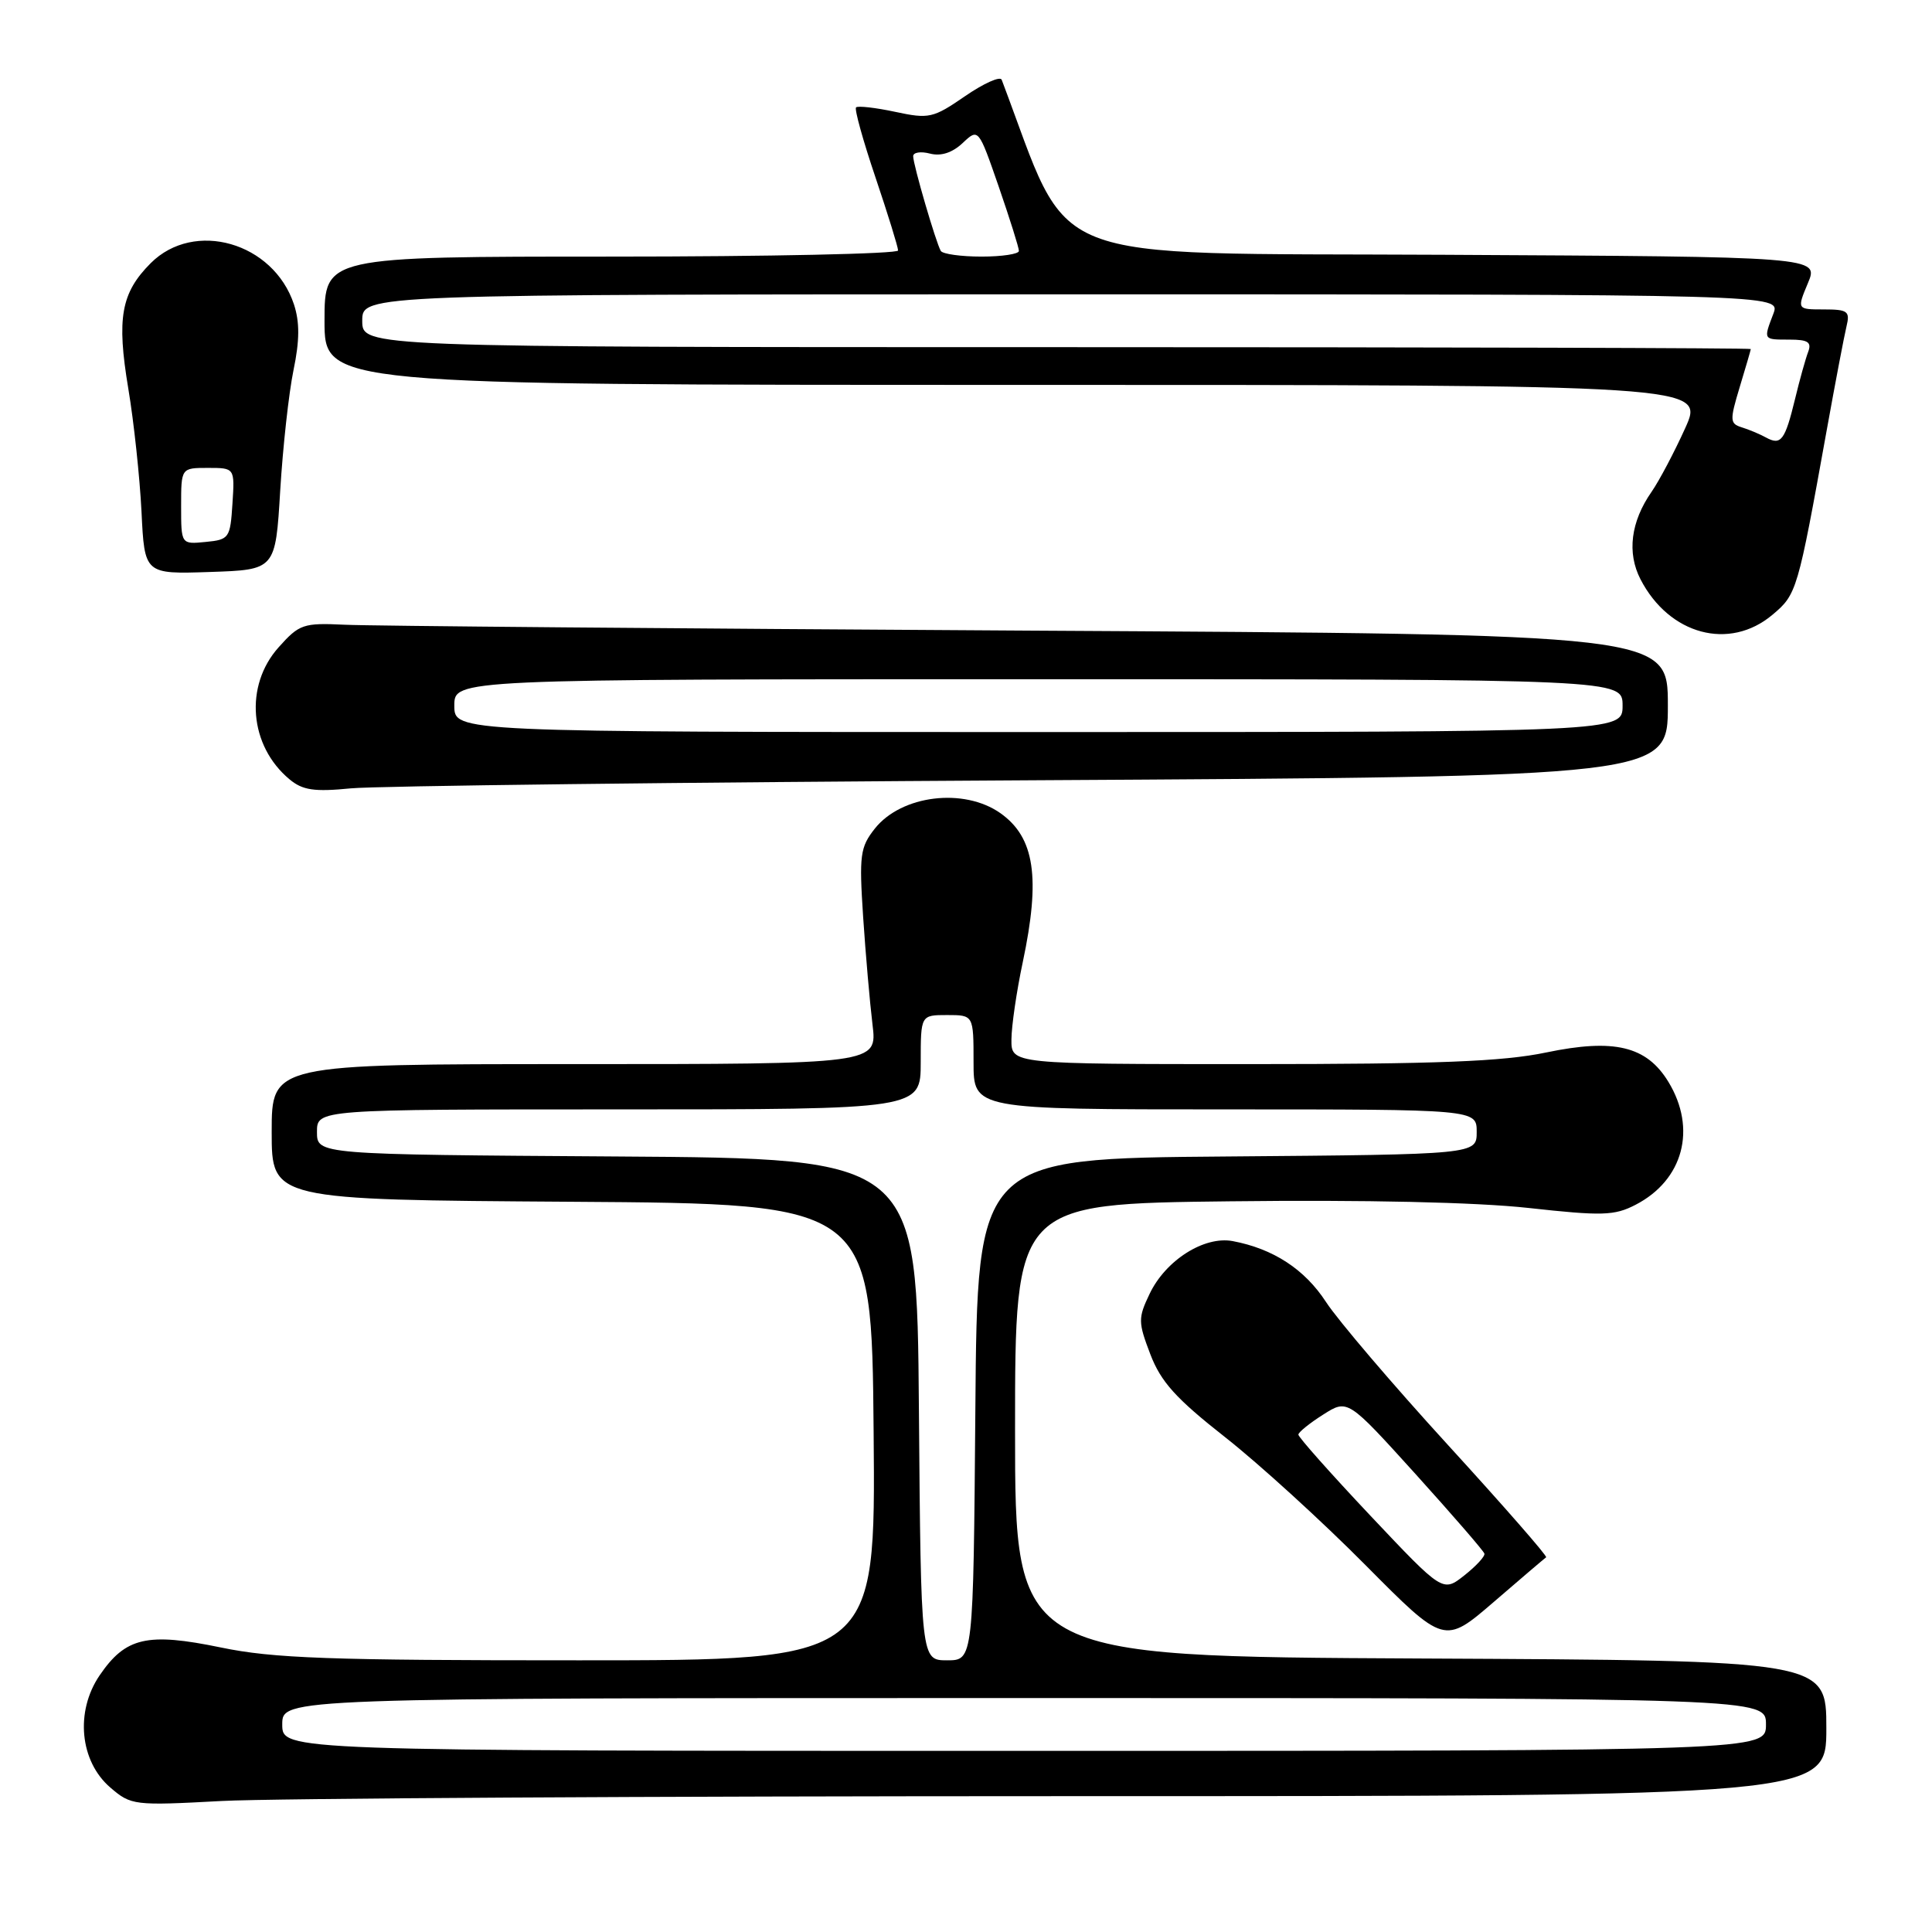<?xml version="1.0" encoding="UTF-8" standalone="no"?>
<!DOCTYPE svg PUBLIC "-//W3C//DTD SVG 1.1//EN" "http://www.w3.org/Graphics/SVG/1.1/DTD/svg11.dtd" >
<svg xmlns="http://www.w3.org/2000/svg" xmlns:xlink="http://www.w3.org/1999/xlink" version="1.1" viewBox="0 0 256 256">
 <g >
 <path fill="currentColor"
d=" M 141.66 238.00 C 242.00 238.00 242.00 238.00 242.00 229.01 C 242.00 220.02 242.00 220.02 188.25 219.76 C 134.50 219.50 134.50 219.50 134.50 189.50 C 134.50 159.50 134.50 159.50 163.00 159.18 C 180.85 158.97 195.62 159.30 202.53 160.06 C 212.32 161.14 213.92 161.09 216.72 159.64 C 223.05 156.37 224.86 149.57 221.07 143.35 C 218.18 138.61 213.89 137.58 204.87 139.46 C 199.14 140.66 190.45 141.00 165.75 141.00 C 134.00 141.00 134.00 141.00 134.02 137.75 C 134.03 135.96 134.70 131.35 135.52 127.50 C 137.90 116.28 137.10 110.96 132.56 107.75 C 127.72 104.34 119.46 105.35 115.93 109.78 C 113.97 112.26 113.83 113.29 114.37 121.50 C 114.70 126.45 115.26 132.86 115.61 135.75 C 116.25 141.00 116.25 141.00 76.13 141.00 C 36.00 141.00 36.00 141.00 36.00 149.99 C 36.00 158.98 36.00 158.98 75.75 159.24 C 115.50 159.50 115.50 159.50 115.76 189.75 C 116.03 220.00 116.03 220.00 76.76 220.00 C 43.63 220.01 36.21 219.74 29.27 218.30 C 19.50 216.28 16.64 216.94 13.19 222.01 C 9.94 226.80 10.57 233.38 14.62 236.86 C 17.37 239.22 17.74 239.27 29.38 238.64 C 35.94 238.29 86.47 238.00 141.66 238.00 Z  M 204.87 206.35 C 205.07 206.21 199.23 199.53 191.89 191.50 C 184.55 183.47 177.27 174.93 175.71 172.53 C 172.88 168.18 168.71 165.46 163.33 164.45 C 159.56 163.75 154.45 166.99 152.33 171.44 C 150.79 174.66 150.80 175.19 152.43 179.46 C 153.83 183.11 155.81 185.31 162.34 190.44 C 166.83 193.97 175.20 201.60 180.94 207.39 C 191.38 217.91 191.38 217.91 197.94 212.26 C 201.55 209.14 204.67 206.49 204.87 206.35 Z  M 136.75 103.39 C 221.00 102.91 221.00 102.91 221.00 93.47 C 221.00 84.04 221.00 84.04 136.25 83.56 C 89.64 83.29 48.88 82.94 45.67 82.78 C 40.19 82.52 39.66 82.70 36.92 85.77 C 32.36 90.86 33.02 98.83 38.37 103.27 C 40.10 104.71 41.63 104.94 46.50 104.46 C 49.80 104.14 90.41 103.65 136.75 103.39 Z  M 234.86 81.46 C 238.09 78.75 238.20 78.37 242.05 57.00 C 243.19 50.67 244.37 44.49 244.67 43.25 C 245.16 41.24 244.84 41.00 241.66 41.00 C 238.10 41.00 238.10 41.00 239.56 37.51 C 241.02 34.02 241.02 34.02 191.27 33.76 C 137.05 33.48 142.18 35.51 132.73 10.57 C 132.54 10.06 130.35 11.04 127.88 12.74 C 123.64 15.66 123.10 15.78 118.62 14.82 C 116.00 14.26 113.67 14.00 113.43 14.23 C 113.20 14.47 114.36 18.64 116.01 23.52 C 117.65 28.39 119.00 32.74 119.00 33.19 C 119.00 33.63 101.90 34.00 81.00 34.00 C 43.00 34.00 43.00 34.00 43.00 42.50 C 43.00 51.00 43.00 51.00 134.44 51.00 C 225.89 51.00 225.89 51.00 223.29 56.75 C 221.86 59.91 219.86 63.70 218.84 65.17 C 216.08 69.13 215.56 73.25 217.38 76.77 C 221.18 84.12 229.16 86.26 234.86 81.46 Z  M 37.13 65.00 C 37.48 59.22 38.27 52.05 38.89 49.05 C 39.71 45.11 39.72 42.69 38.95 40.33 C 36.23 32.12 25.74 29.10 19.97 34.87 C 16.04 38.81 15.44 42.14 17.00 51.49 C 17.74 55.90 18.52 63.23 18.75 67.79 C 19.15 76.08 19.15 76.08 27.82 75.79 C 36.50 75.50 36.50 75.50 37.13 65.00 Z  M 37.40 228.50 C 37.40 225.00 37.40 225.00 135.70 225.00 C 234.00 225.00 234.00 225.00 234.00 228.50 C 234.00 232.00 234.00 232.00 135.70 232.00 C 37.40 232.00 37.40 232.00 37.40 228.50 Z  M 121.76 186.75 C 121.50 153.50 121.50 153.50 81.75 153.24 C 42.00 152.98 42.00 152.98 42.00 149.99 C 42.00 147.00 42.00 147.00 82.00 147.00 C 122.00 147.00 122.00 147.00 122.00 140.75 C 122.00 134.50 122.00 134.50 125.50 134.50 C 129.00 134.50 129.00 134.50 129.00 140.75 C 129.00 147.00 129.00 147.00 162.33 147.00 C 195.67 147.00 195.67 147.00 195.67 149.99 C 195.67 152.97 195.67 152.97 162.58 153.24 C 129.50 153.50 129.50 153.50 129.24 186.75 C 128.97 220.00 128.97 220.00 125.50 220.00 C 122.03 220.00 122.03 220.00 121.76 186.75 Z  M 181.59 200.84 C 176.32 195.25 172.02 190.41 172.04 190.09 C 172.07 189.76 173.54 188.57 175.33 187.44 C 178.57 185.38 178.57 185.38 187.54 195.29 C 192.47 200.75 196.59 205.50 196.69 205.86 C 196.80 206.21 195.60 207.51 194.03 208.75 C 191.18 211.00 191.18 211.00 181.59 200.84 Z  M 60.20 93.50 C 60.20 90.00 60.20 90.00 137.60 90.00 C 215.00 90.00 215.00 90.00 215.00 93.50 C 215.00 97.00 215.00 97.00 137.60 97.00 C 60.20 97.00 60.20 97.00 60.20 93.50 Z  M 234.00 57.97 C 233.18 57.52 231.73 56.91 230.78 56.62 C 229.21 56.13 229.19 55.70 230.52 51.29 C 231.32 48.66 231.98 46.39 231.99 46.25 C 232.00 46.11 190.60 46.00 140.00 46.00 C 48.00 46.00 48.00 46.00 48.00 42.50 C 48.00 39.00 48.00 39.00 141.98 39.00 C 235.95 39.00 235.95 39.00 234.98 41.57 C 233.65 45.06 233.61 45.00 237.11 45.00 C 239.57 45.00 240.08 45.34 239.59 46.63 C 239.25 47.52 238.46 50.34 237.85 52.88 C 236.52 58.36 235.99 59.06 234.00 57.97 Z  M 124.66 33.25 C 124.03 32.19 121.00 21.83 121.00 20.70 C 121.00 20.19 122.00 20.03 123.22 20.35 C 124.68 20.73 126.17 20.25 127.55 18.96 C 129.65 16.98 129.65 16.98 132.34 24.74 C 133.81 29.01 135.02 32.84 135.01 33.25 C 135.01 33.66 132.78 34.00 130.06 34.00 C 127.34 34.00 124.91 33.66 124.66 33.25 Z  M 24.00 67.06 C 24.00 62.00 24.00 62.00 27.55 62.00 C 31.11 62.00 31.11 62.00 30.80 66.75 C 30.51 71.30 30.37 71.51 27.25 71.81 C 24.00 72.13 24.00 72.13 24.00 67.06 Z "/>
</g>
</svg>